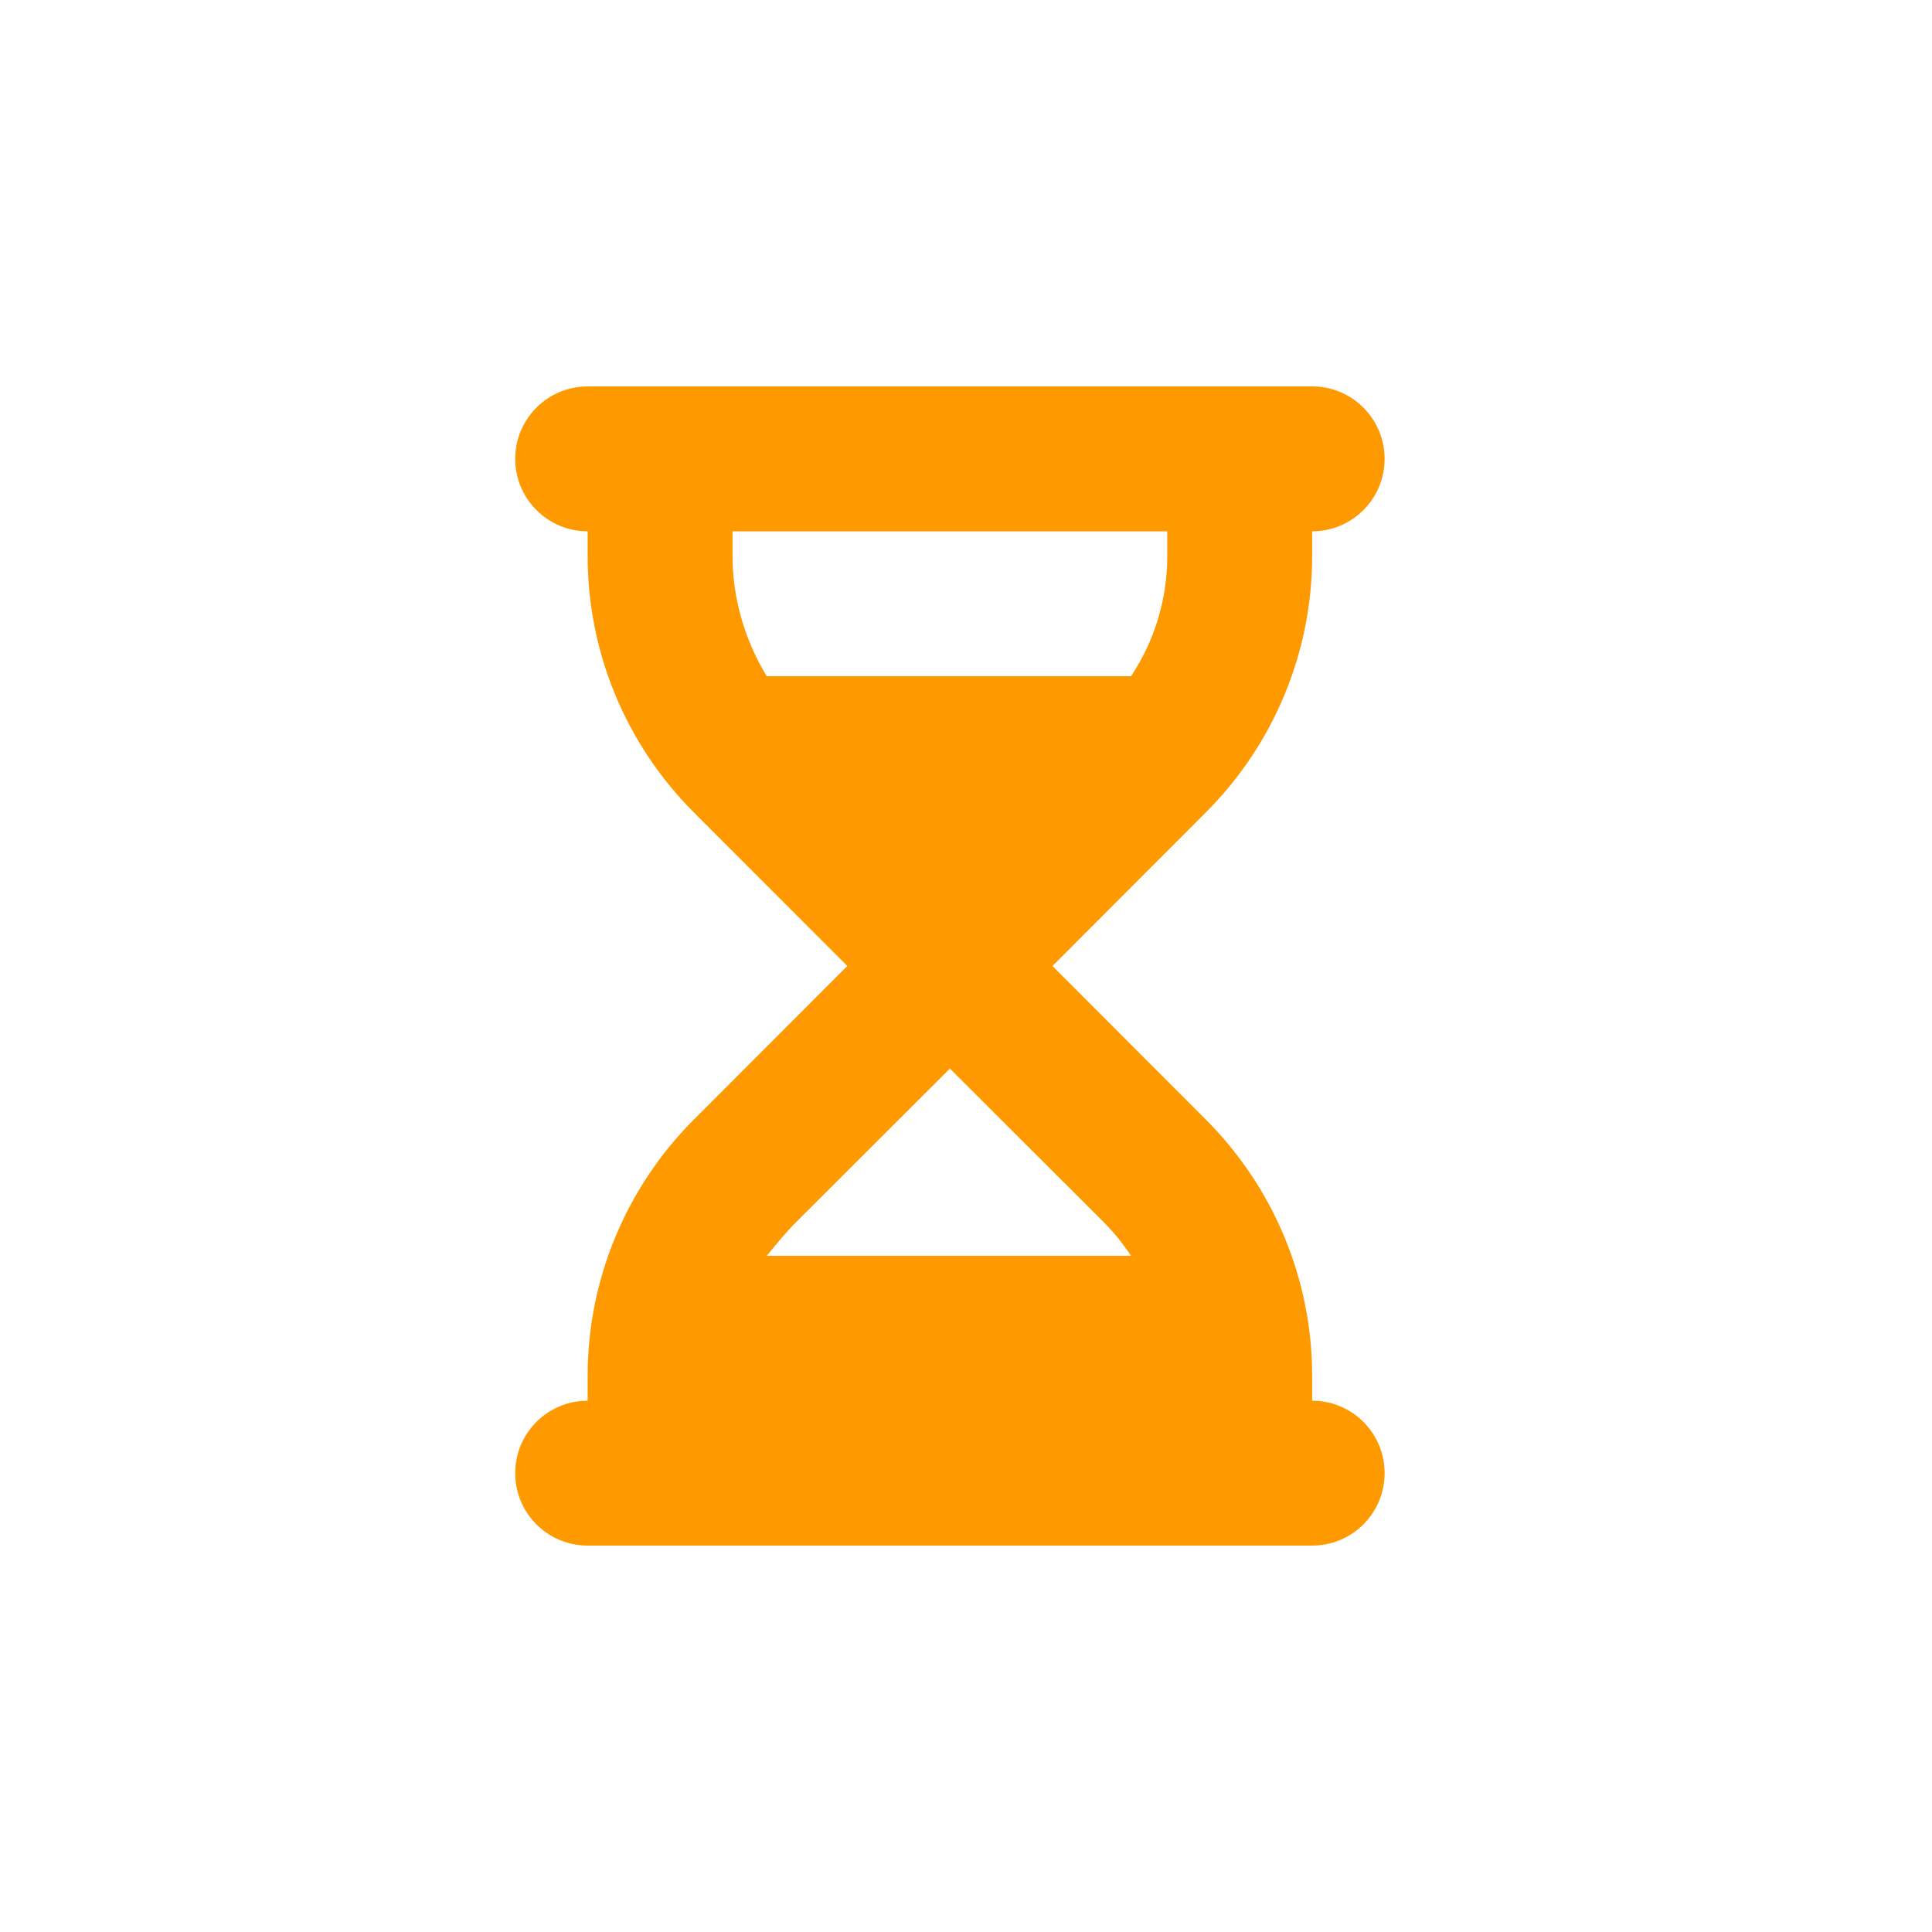 <svg width="30" height="30" viewBox="0 0 30 30" fill="none" xmlns="http://www.w3.org/2000/svg">
<path d="M20.375 6C20.997 6 21.5 6.504 21.5 7.125C21.5 7.746 20.997 8.25 20.375 8.25V8.636C20.375 10.127 19.781 11.558 18.726 12.613L16.343 15L18.726 17.387C19.781 18.442 20.375 19.873 20.375 21.363V21.75C20.997 21.75 21.5 22.253 21.5 22.875C21.5 23.497 20.997 24 20.375 24H9.125C8.504 24 8 23.497 8 22.875C8 22.253 8.504 21.75 9.125 21.75V21.363C9.125 19.873 9.718 18.442 10.772 17.387L13.157 15L10.772 12.613C9.718 11.558 9.125 10.127 9.125 8.636V8.25C8.504 8.25 8 7.746 8 7.125C8 6.504 8.504 6 9.125 6H20.375ZM11.906 10.5H17.562C17.928 9.952 18.125 9.304 18.125 8.636V8.25H11.375V8.636C11.375 9.304 11.572 9.952 11.906 10.5ZM11.906 19.5H17.562C17.439 19.314 17.299 19.138 17.137 18.976L14.75 16.593L12.363 18.976C12.201 19.138 12.06 19.314 11.906 19.5Z" fill="#FF9900"/>
</svg>
